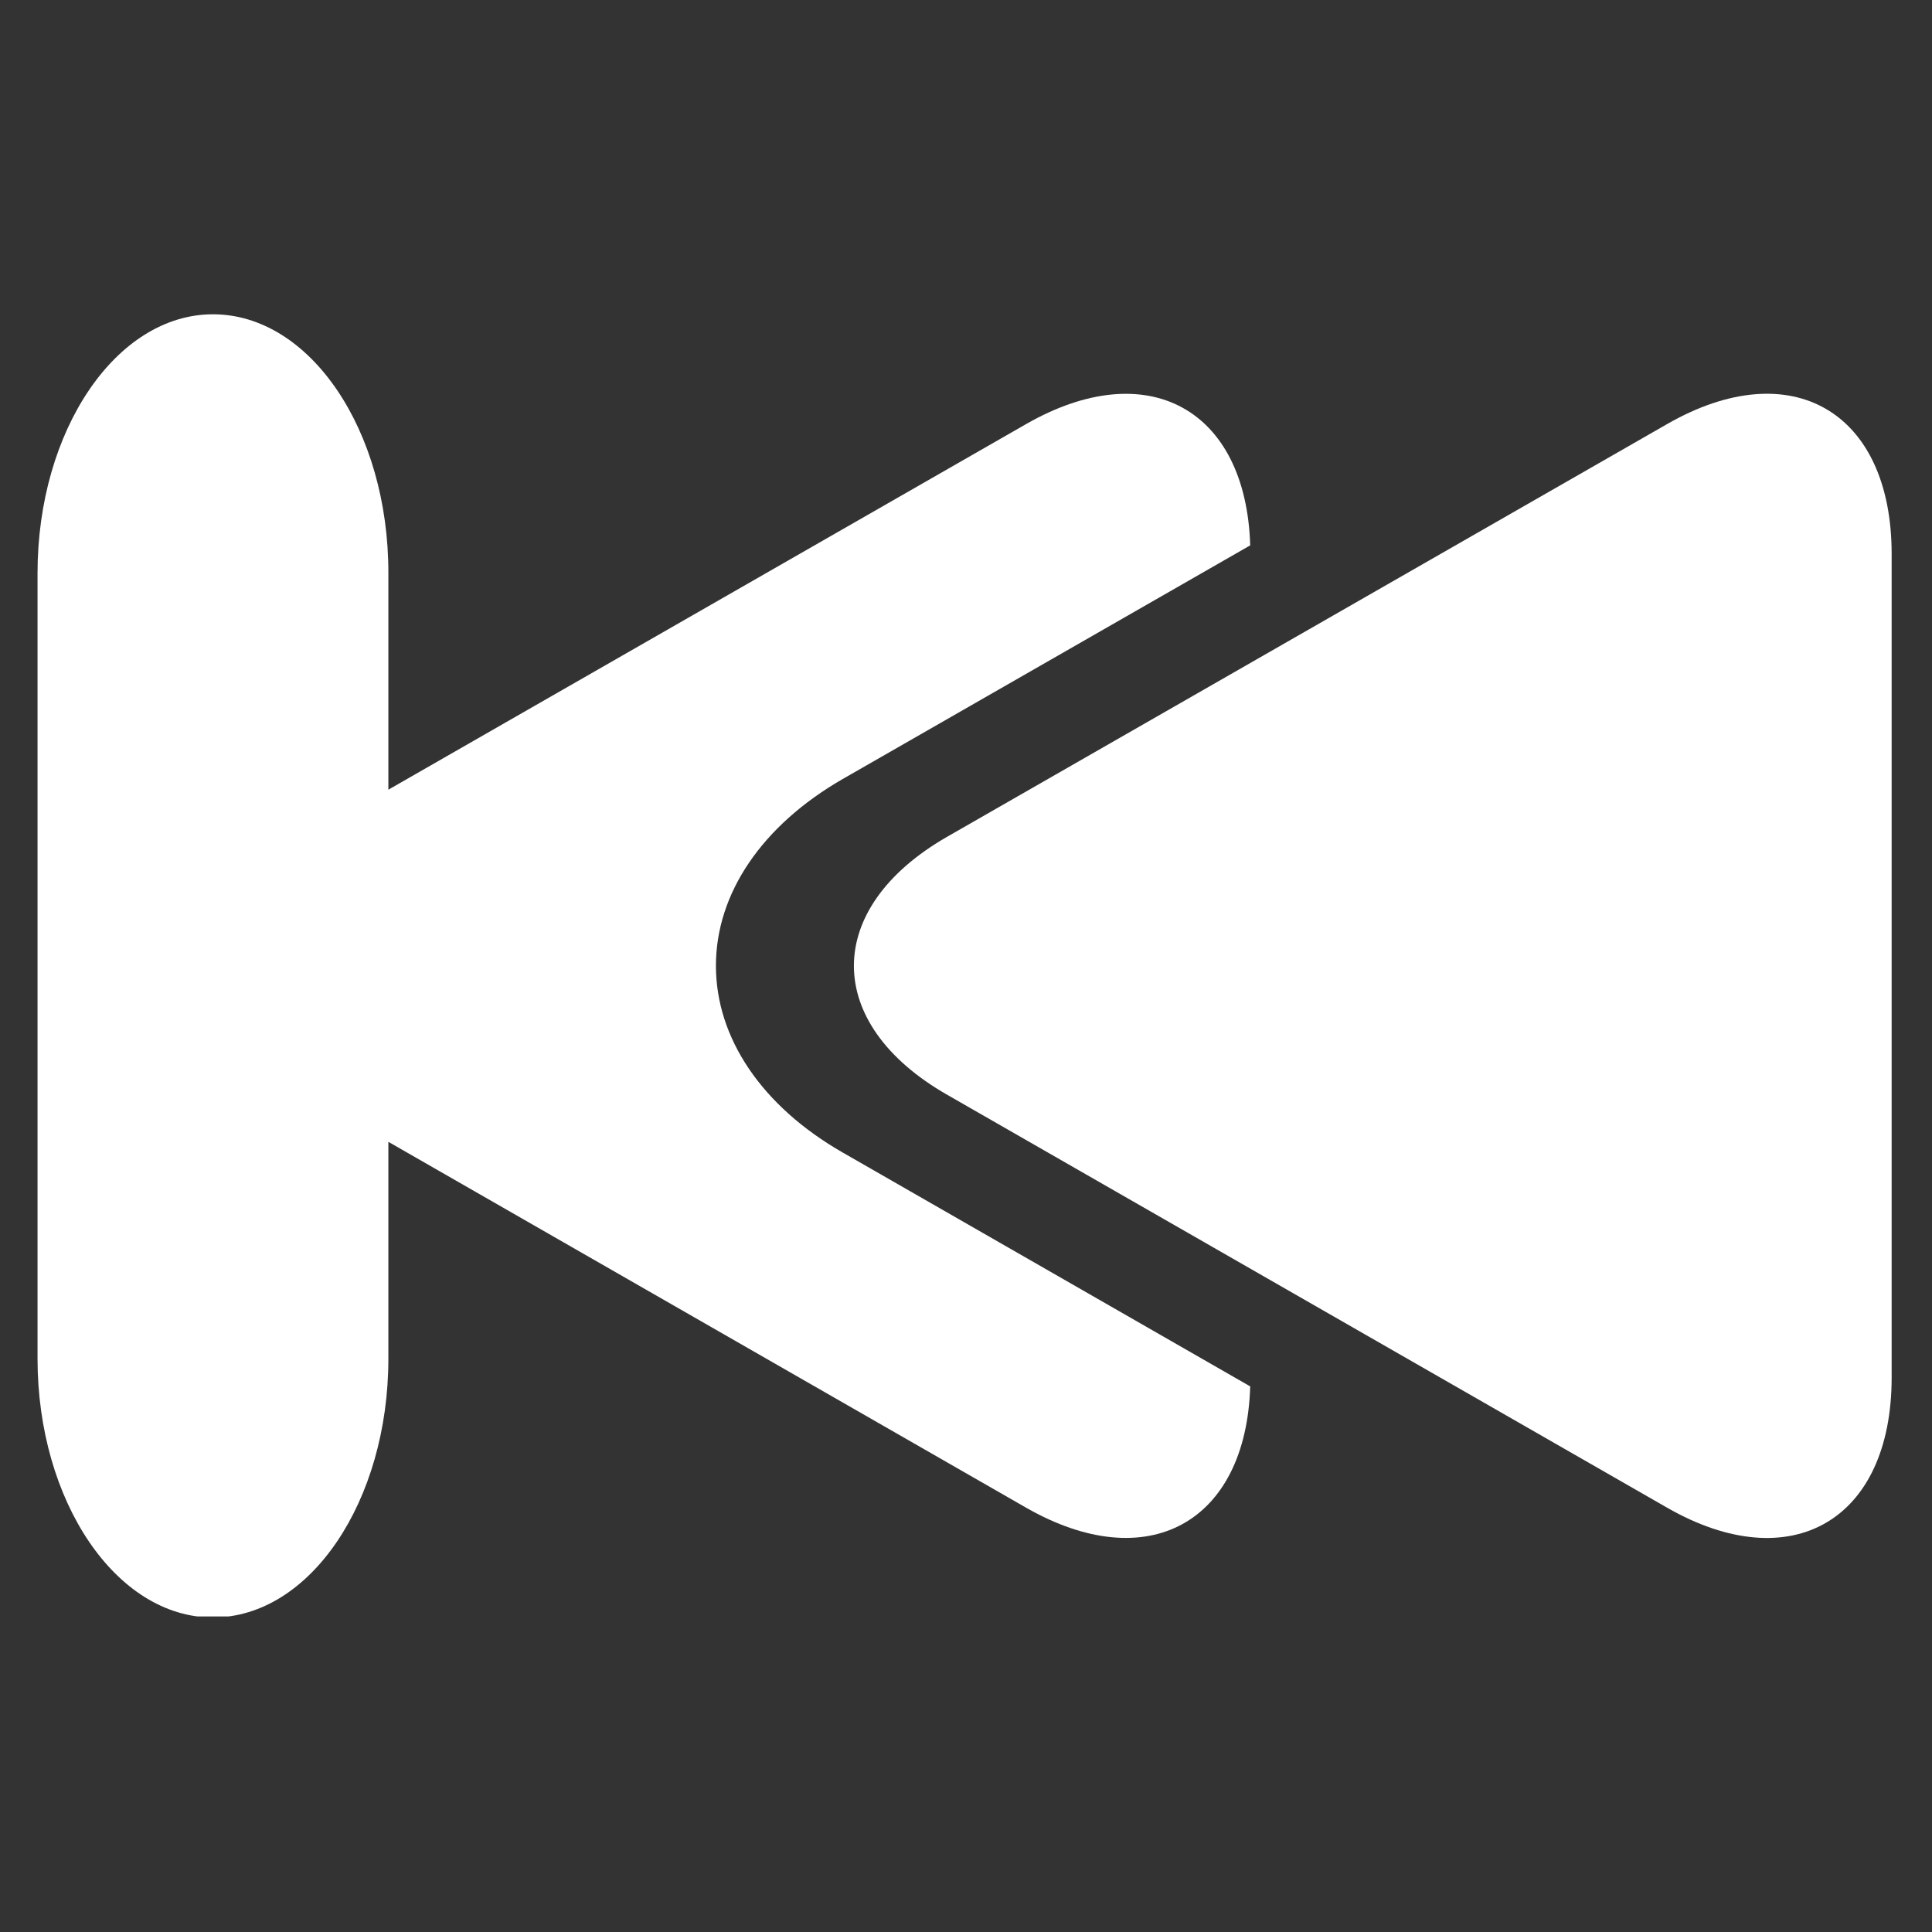 <svg xmlns="http://www.w3.org/2000/svg" xmlns:xlink="http://www.w3.org/1999/xlink" width="500" zoomAndPan="magnify" viewBox="0 0 375 375" height="500" preserveAspectRatio="xMidYMid meet" version="1.0"><rect x="0" y="0" width="375" height="375" fill="#333333" stroke="none"/><defs><clipPath id="f9749d9e73"><path d="M 7 61.004 L 243 61.004 L 243 313.754 L 7 313.754 Z M 7 61.004 " clip-rule="nonzero"/></clipPath></defs><g clip-path="url(#f9749d9e73)"><path fill="#ffffff" d="M 41.336 61.004 C 22.559 61.004 7.285 83.535 7.285 111.254 L 7.285 263.695 C 7.285 291.418 22.559 313.949 41.336 313.949 C 60.152 313.949 75.383 291.418 75.383 263.695 L 75.383 221.629 L 199.168 292.641 C 222.754 306.141 241.863 295.551 242.664 269.098 L 163.559 223.699 C 147.949 214.754 138.961 201.547 138.961 187.453 C 138.961 173.363 147.949 160.199 163.559 151.211 L 242.664 105.855 C 241.863 79.398 222.754 68.809 199.168 82.312 L 75.383 153.277 L 75.383 111.254 C 75.426 83.492 60.152 61.004 41.336 61.004 Z M 41.336 61.004 " fill-opacity="1" fill-rule="nonzero"/></g><path fill="#ffffff" d="M 183.809 212.473 L 323.586 292.641 C 347.637 306.438 367.168 295.129 367.168 267.367 L 367.168 107.543 C 367.168 79.82 347.637 68.512 323.586 82.312 L 183.809 162.434 C 159.719 176.273 159.719 198.676 183.809 212.473 Z M 183.809 212.473 " fill-opacity="1" fill-rule="nonzero"/></svg>